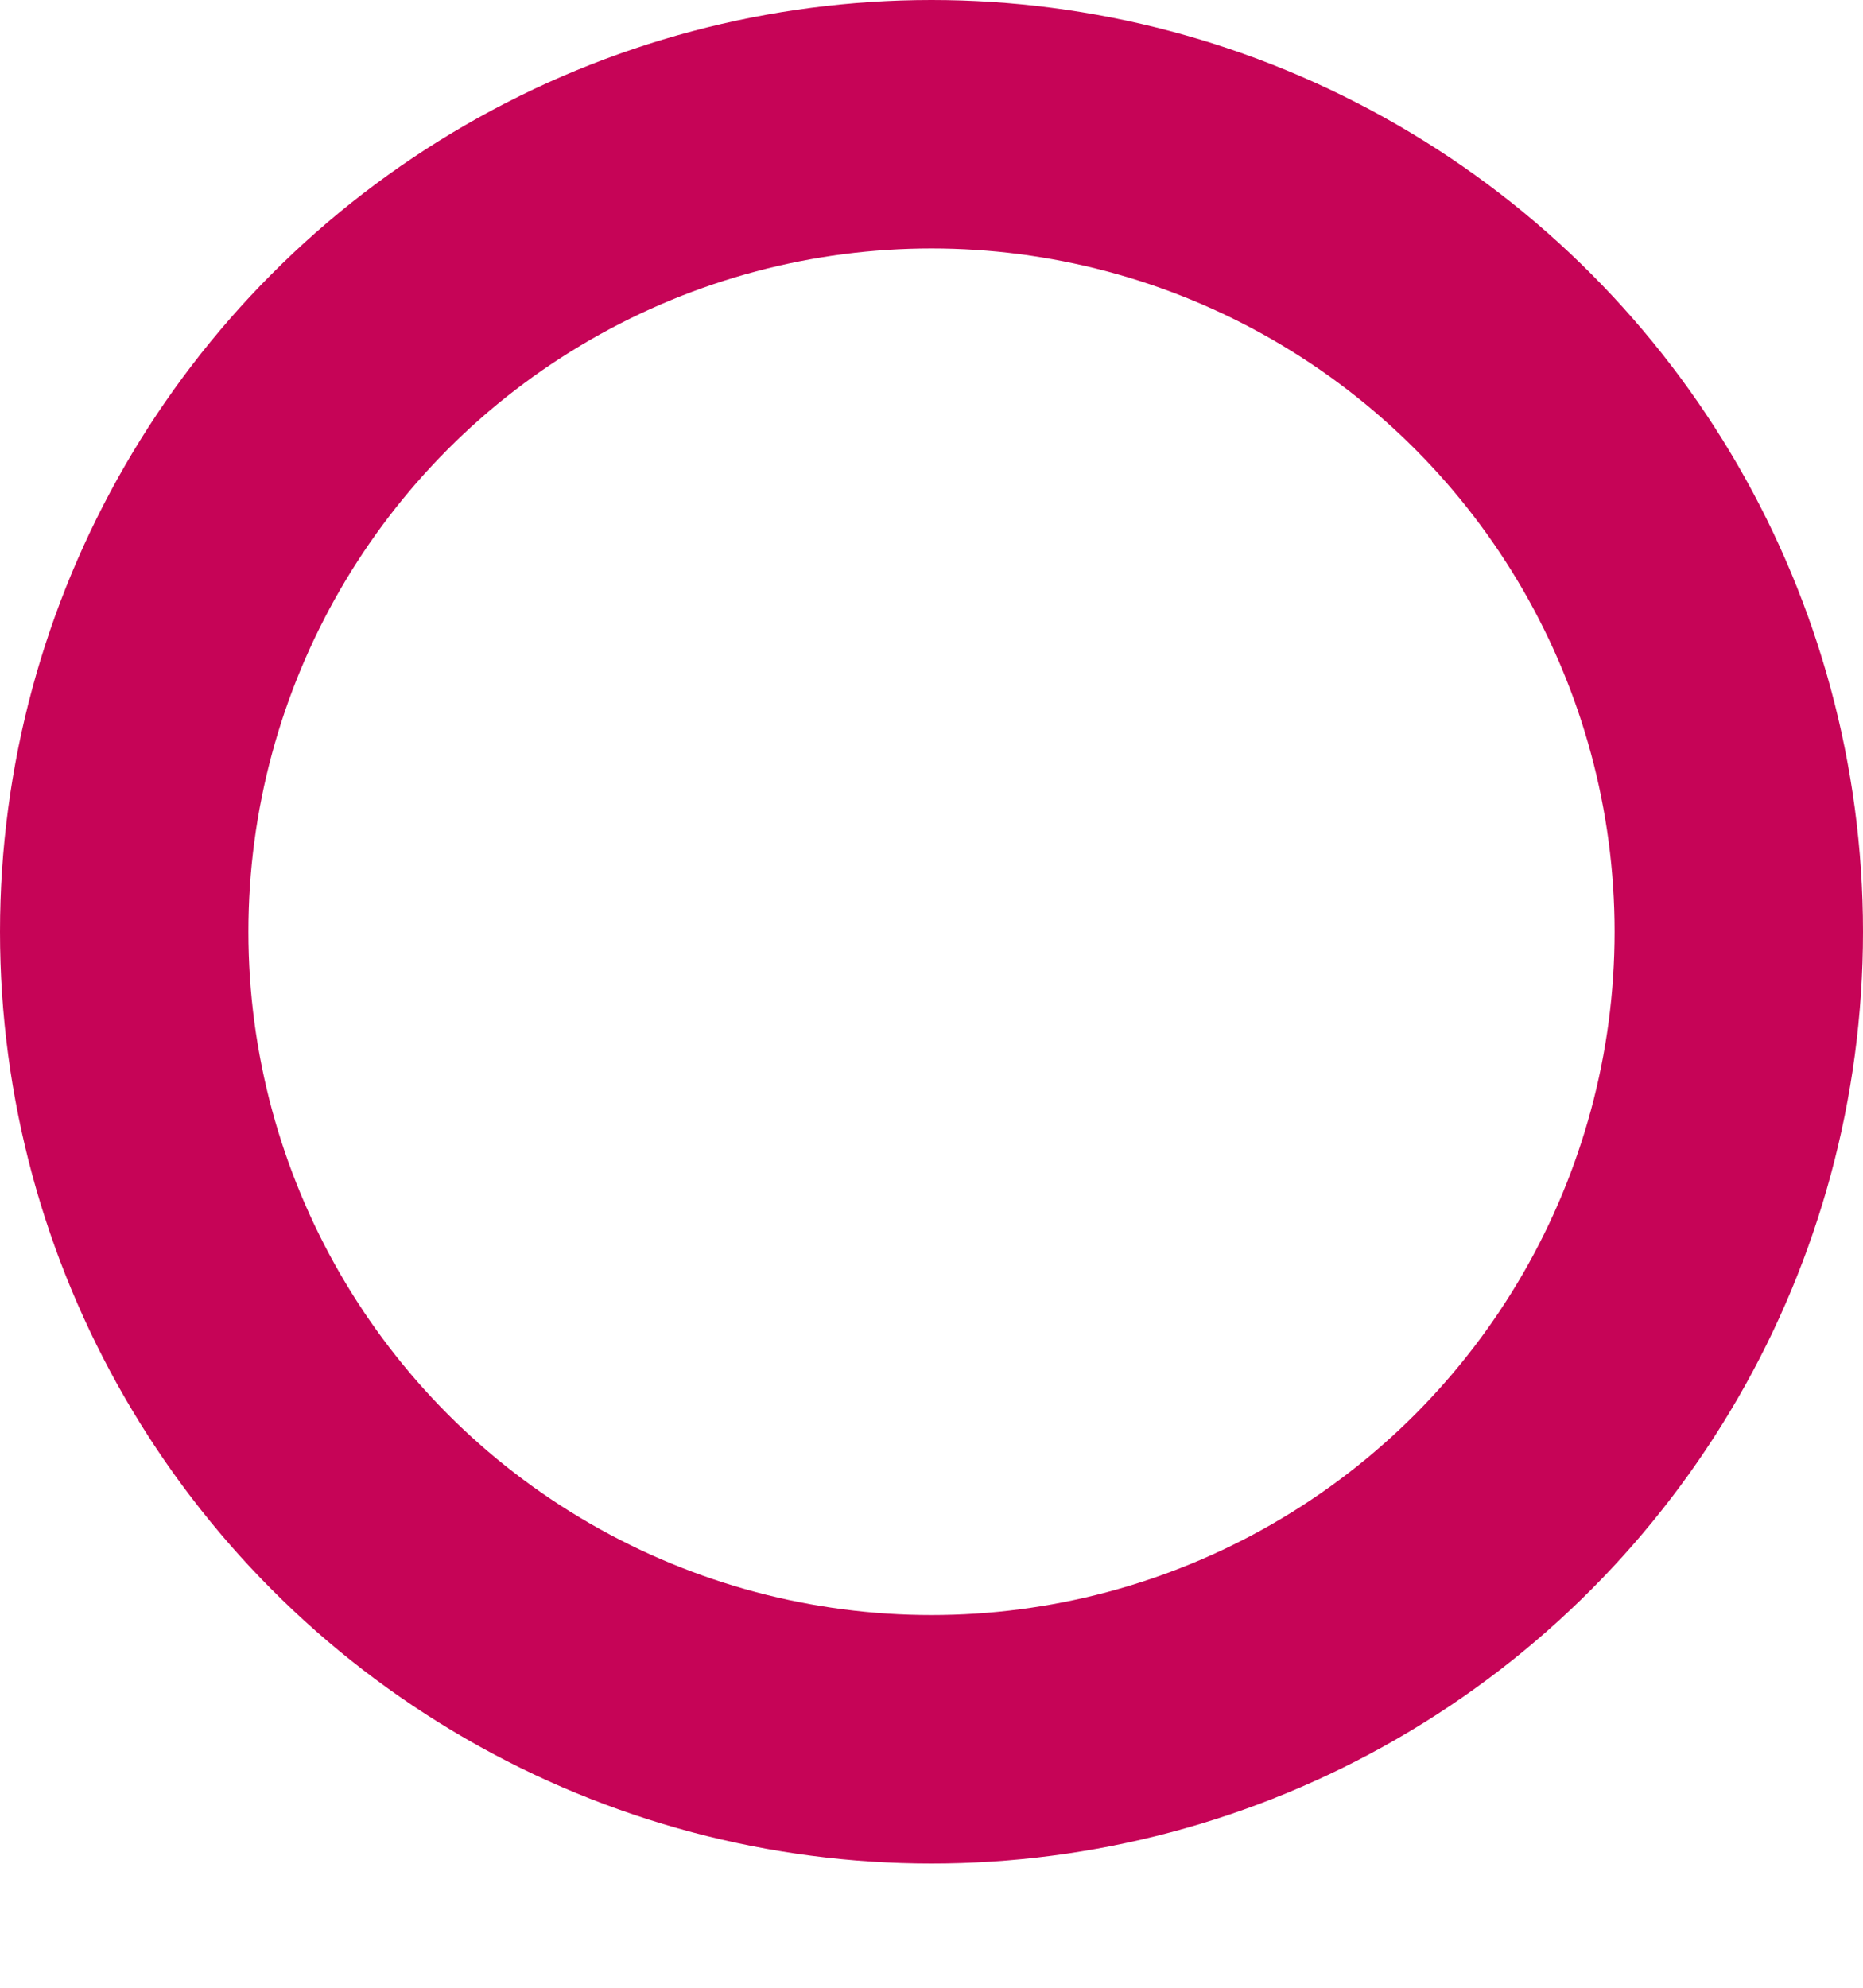 <svg xmlns="http://www.w3.org/2000/svg" width="15" height="16" viewBox="0 0 15 16">
  <g id="tac" transform="translate(0)">
    <g id="Ellipse_17" data-name="Ellipse 17" transform="translate(0)" fill="none" stroke="#c60457" stroke-width="2">
      <circle cx="7.5" cy="7.5" r="7.5" stroke="none"/>
      <circle cx="7.5" cy="7.5" r="6.5" fill="none"/>
    </g>
  </g>
</svg>
